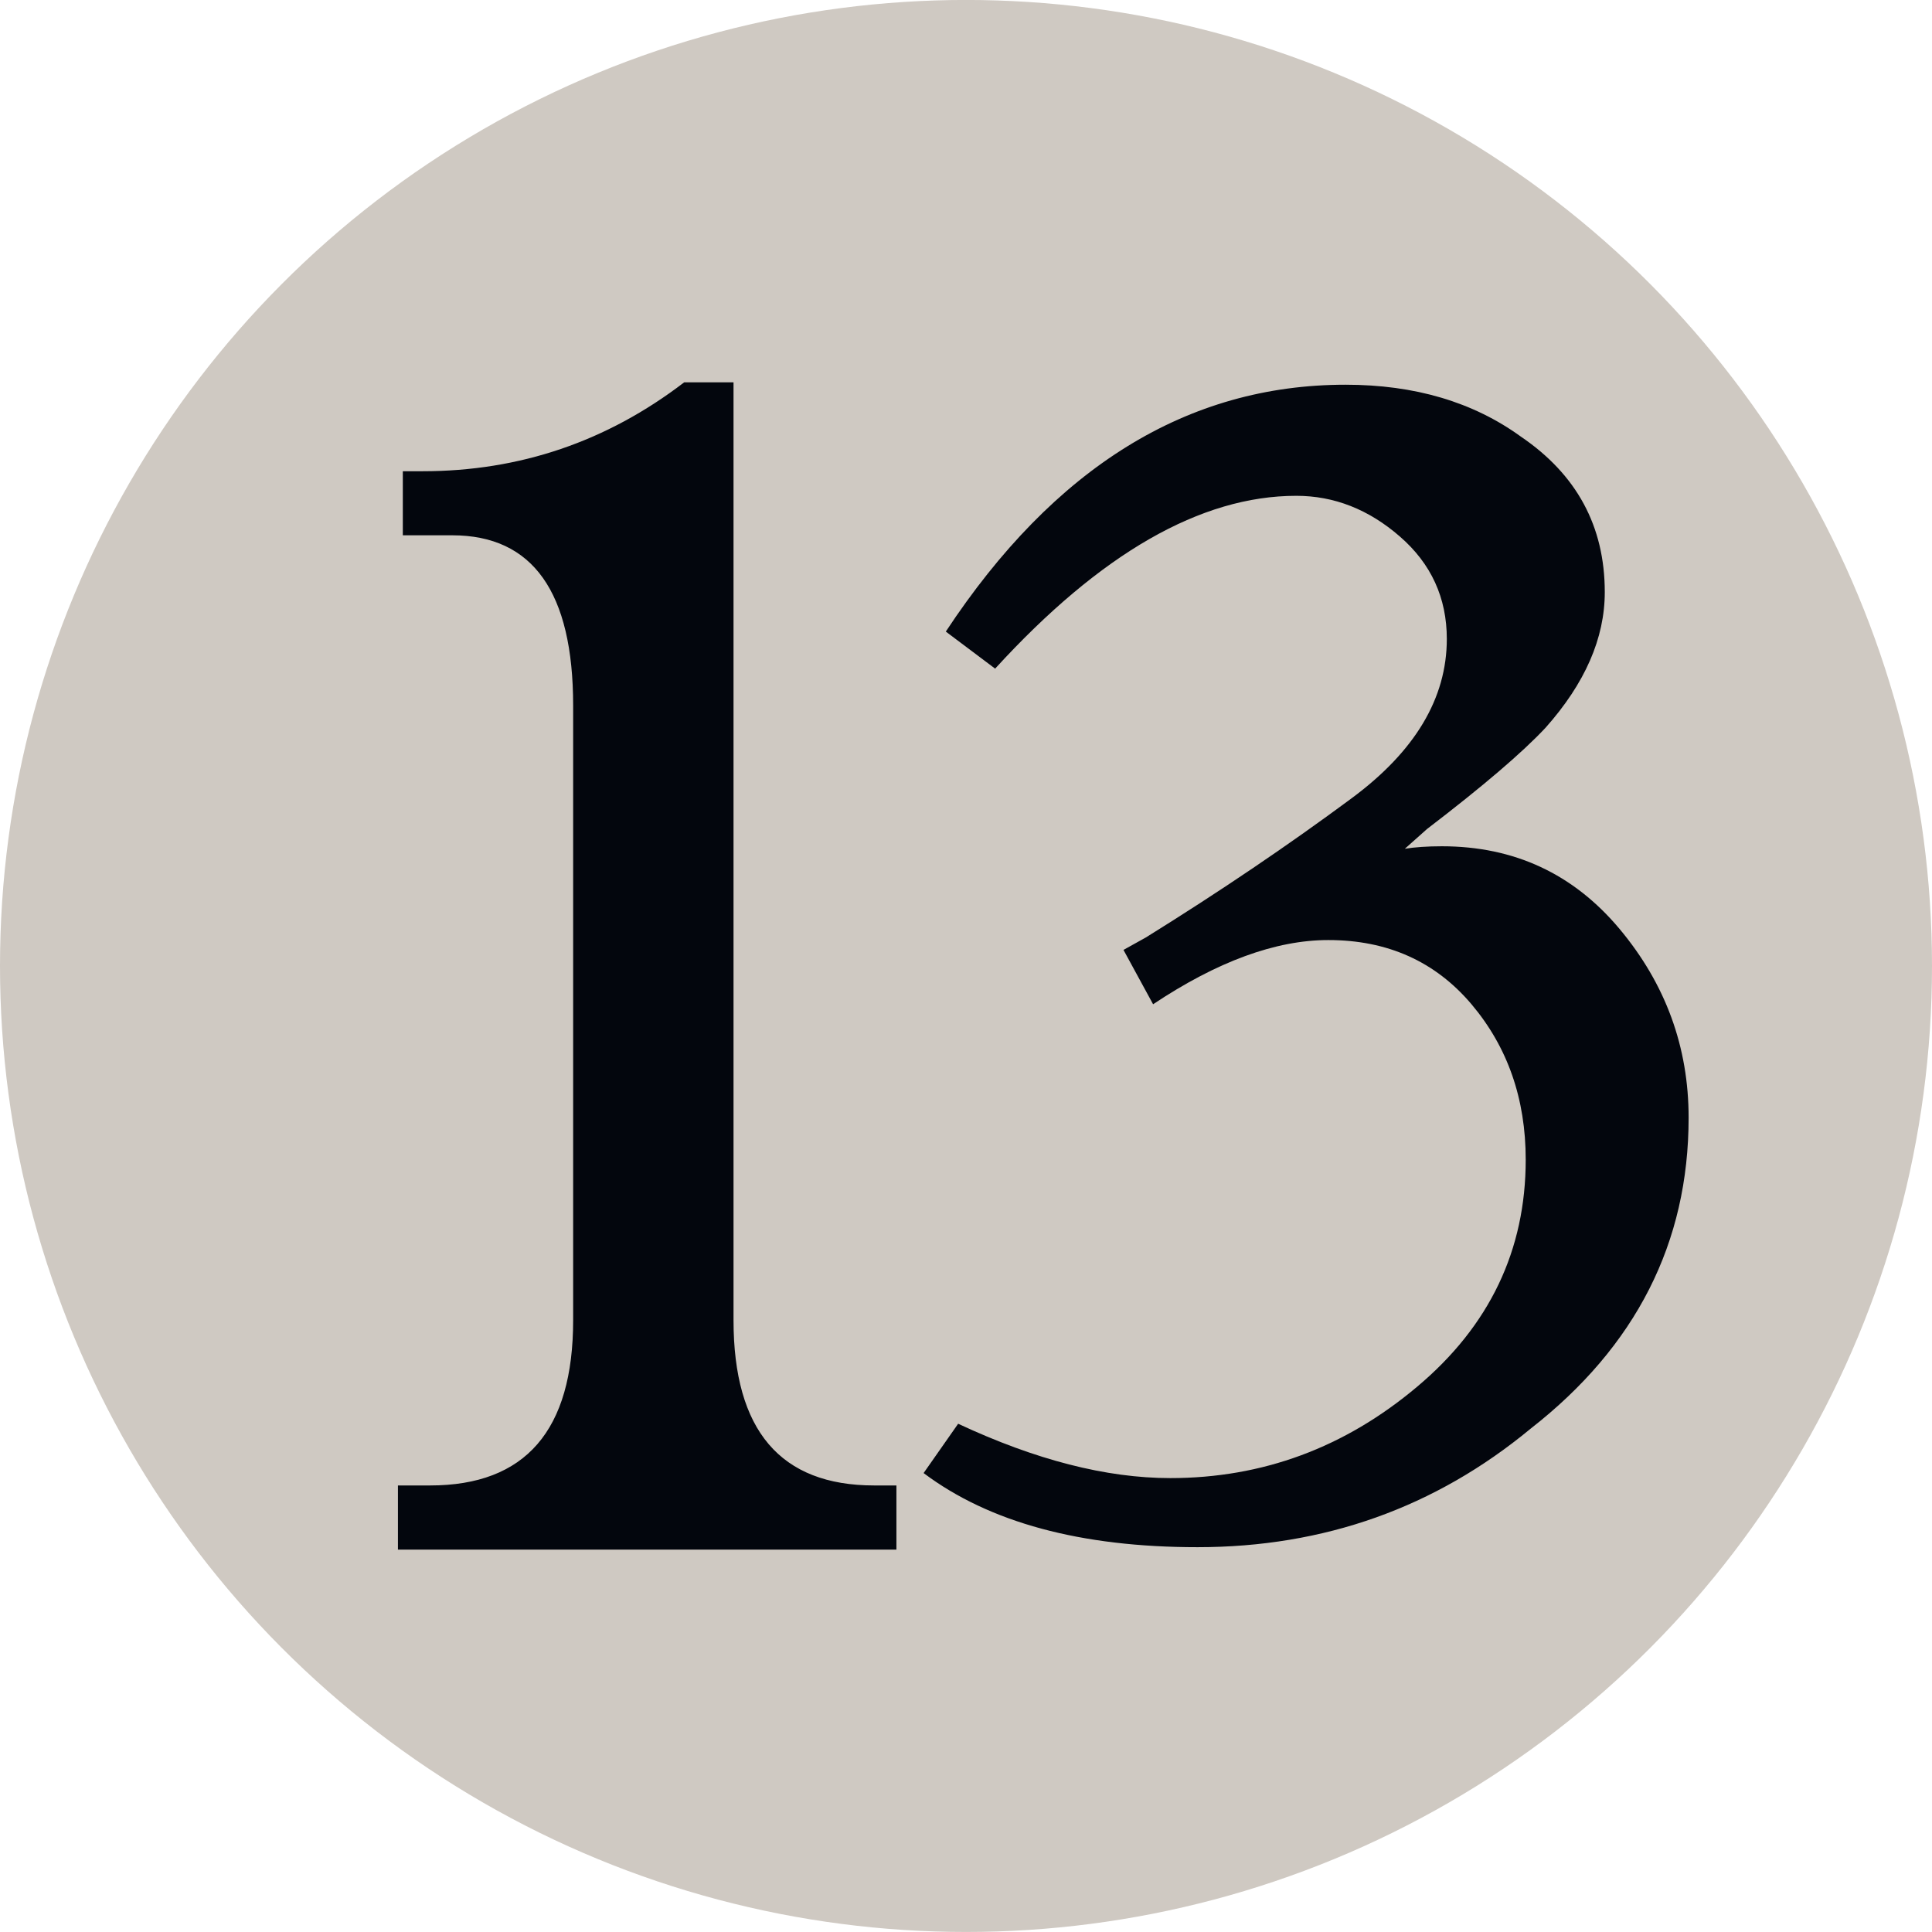 <?xml version="1.0" encoding="utf-8"?>
<!-- Generator: Adobe Illustrator 16.0.0, SVG Export Plug-In . SVG Version: 6.00 Build 0)  -->
<!DOCTYPE svg PUBLIC "-//W3C//DTD SVG 1.1//EN" "http://www.w3.org/Graphics/SVG/1.1/DTD/svg11.dtd">
<svg version="1.1" id="Layer_1" xmlns="http://www.w3.org/2000/svg" xmlns:xlink="http://www.w3.org/1999/xlink" x="0px" y="0px"
	 width="100px" height="100px" viewBox="0 0 100 100" enable-background="new 0 0 100 100" xml:space="preserve">
<g>
	<circle fill="#CFC9C2" cx="50" cy="49.998" r="50"/>
</g>
<path fill="#03060D" d="M37.967,19.789v48.543c0,5.707,2.428,8.555,7.282,8.555h1.149v3.322H20.597v-3.322h1.663
	c4.938,0,7.406-2.848,7.406-8.555V36.521c0-5.873-2.089-8.814-6.258-8.814h-2.558v-3.316h1.024c5.021,0,9.538-1.535,13.54-4.602
	H37.967z M59.684,51.98l-1.533-2.813l1.153-0.641c3.831-2.379,7.387-4.785,10.666-7.215c3.274-2.426,4.917-5.17,4.917-8.238
	c0-2.129-0.811-3.898-2.427-5.301c-1.617-1.408-3.41-2.109-5.364-2.109c-4.943,0-10.136,2.982-15.588,8.945l-2.553-1.918
	c5.619-8.516,12.517-12.777,20.692-12.777c3.576,0,6.602,0.895,9.07,2.684c2.896,1.965,4.346,4.645,4.346,8.051
	c0,2.387-1.024,4.725-3.067,7.021c-1.195,1.279-3.238,3.025-6.133,5.24l-1.149,1.023c0.51-0.082,1.149-0.129,1.918-0.129
	c3.748,0,6.81,1.43,9.195,4.277c2.386,2.852,3.576,6.113,3.576,9.771c0,6.475-2.724,11.84-8.177,16.096
	c-4.938,4.086-10.687,6.135-17.24,6.135c-6.051,0-10.775-1.279-14.18-3.836l1.788-2.553c4.002,1.871,7.661,2.813,10.982,2.813
	c4.771,0,9.029-1.574,12.776-4.73c3.748-3.148,5.619-7.068,5.619-11.752c0-3.15-0.936-5.83-2.807-8.045
	c-1.877-2.215-4.346-3.322-7.412-3.322C66.03,48.658,63.005,49.766,59.684,51.98z"/>
</svg>

